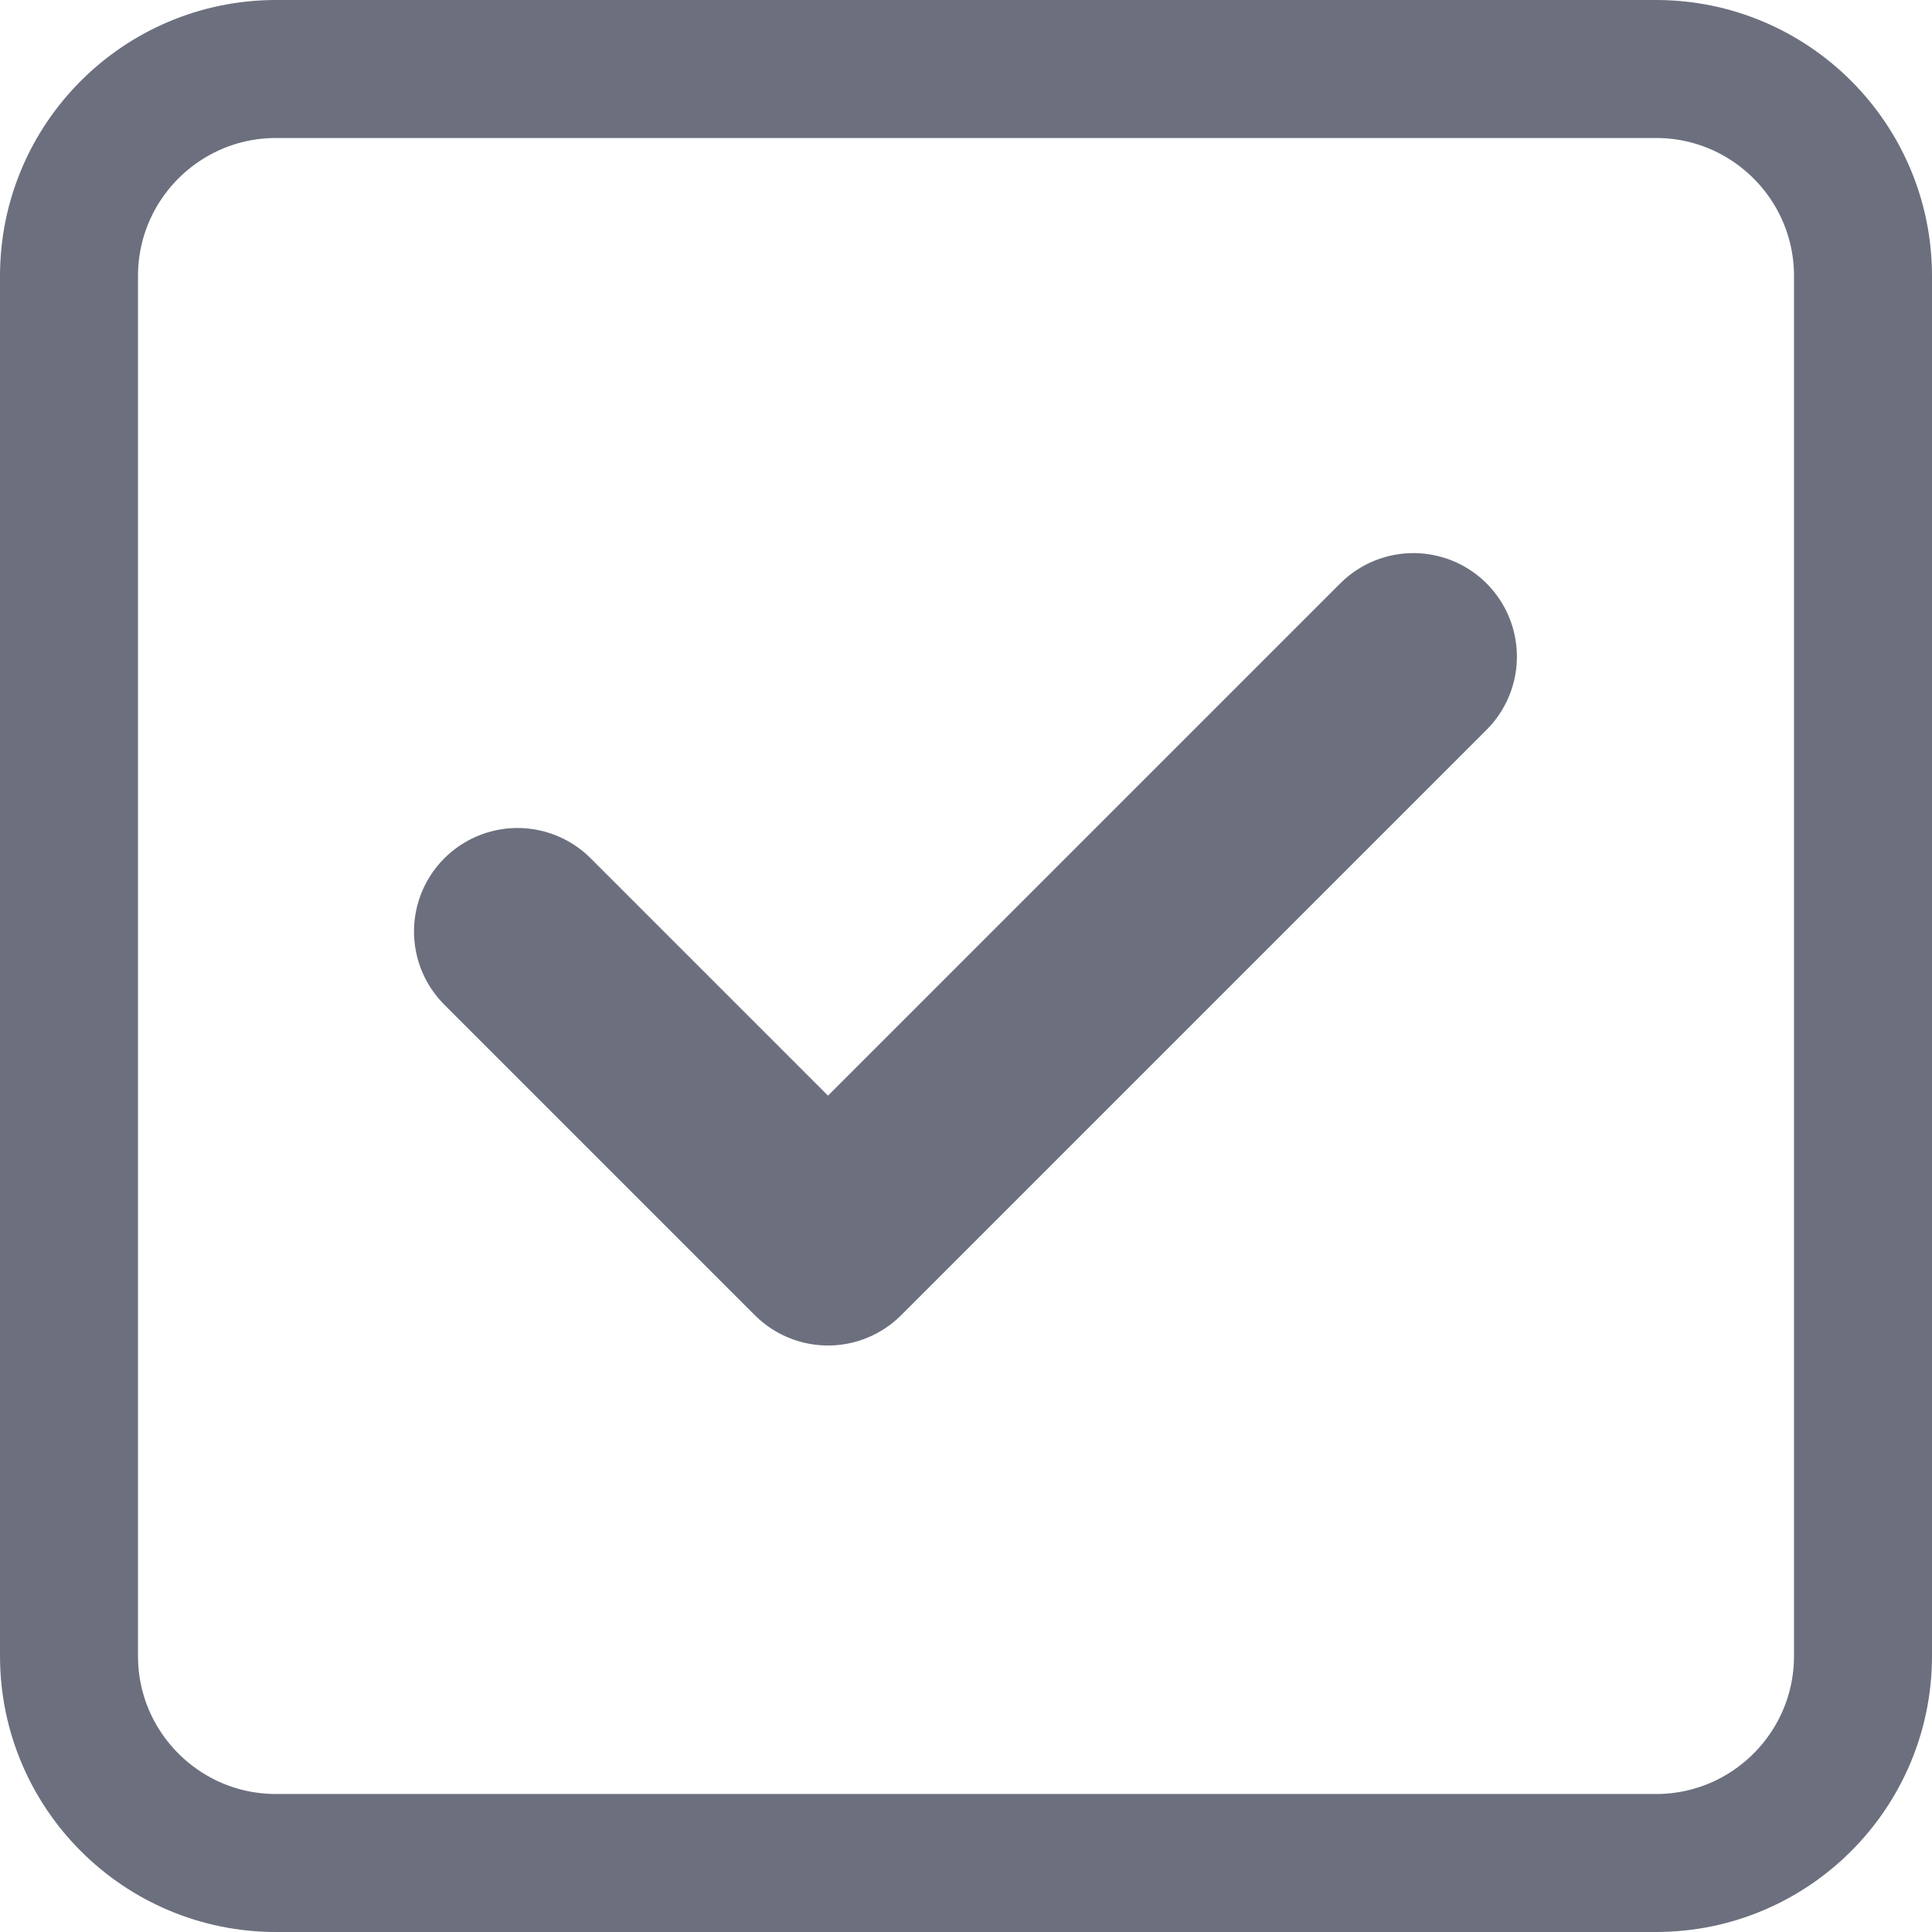 <svg width="14" height="14" viewBox="0 0 14 14" fill="none" xmlns="http://www.w3.org/2000/svg">
<path d="M0.5 12V2C0.5 1.172 1.172 0.5 2 0.5H12C12.828 0.5 13.5 1.172 13.5 2V12C13.5 12.828 12.828 13.5 12 13.5H2C1.172 13.5 0.5 12.828 0.5 12Z" stroke="#6C707E"/>
<path d="M3.75 6.75L6 9L10.242 4.758" stroke="#6C707E" stroke-width="1.5" stroke-linecap="round" stroke-linejoin="round"/>
</svg>

